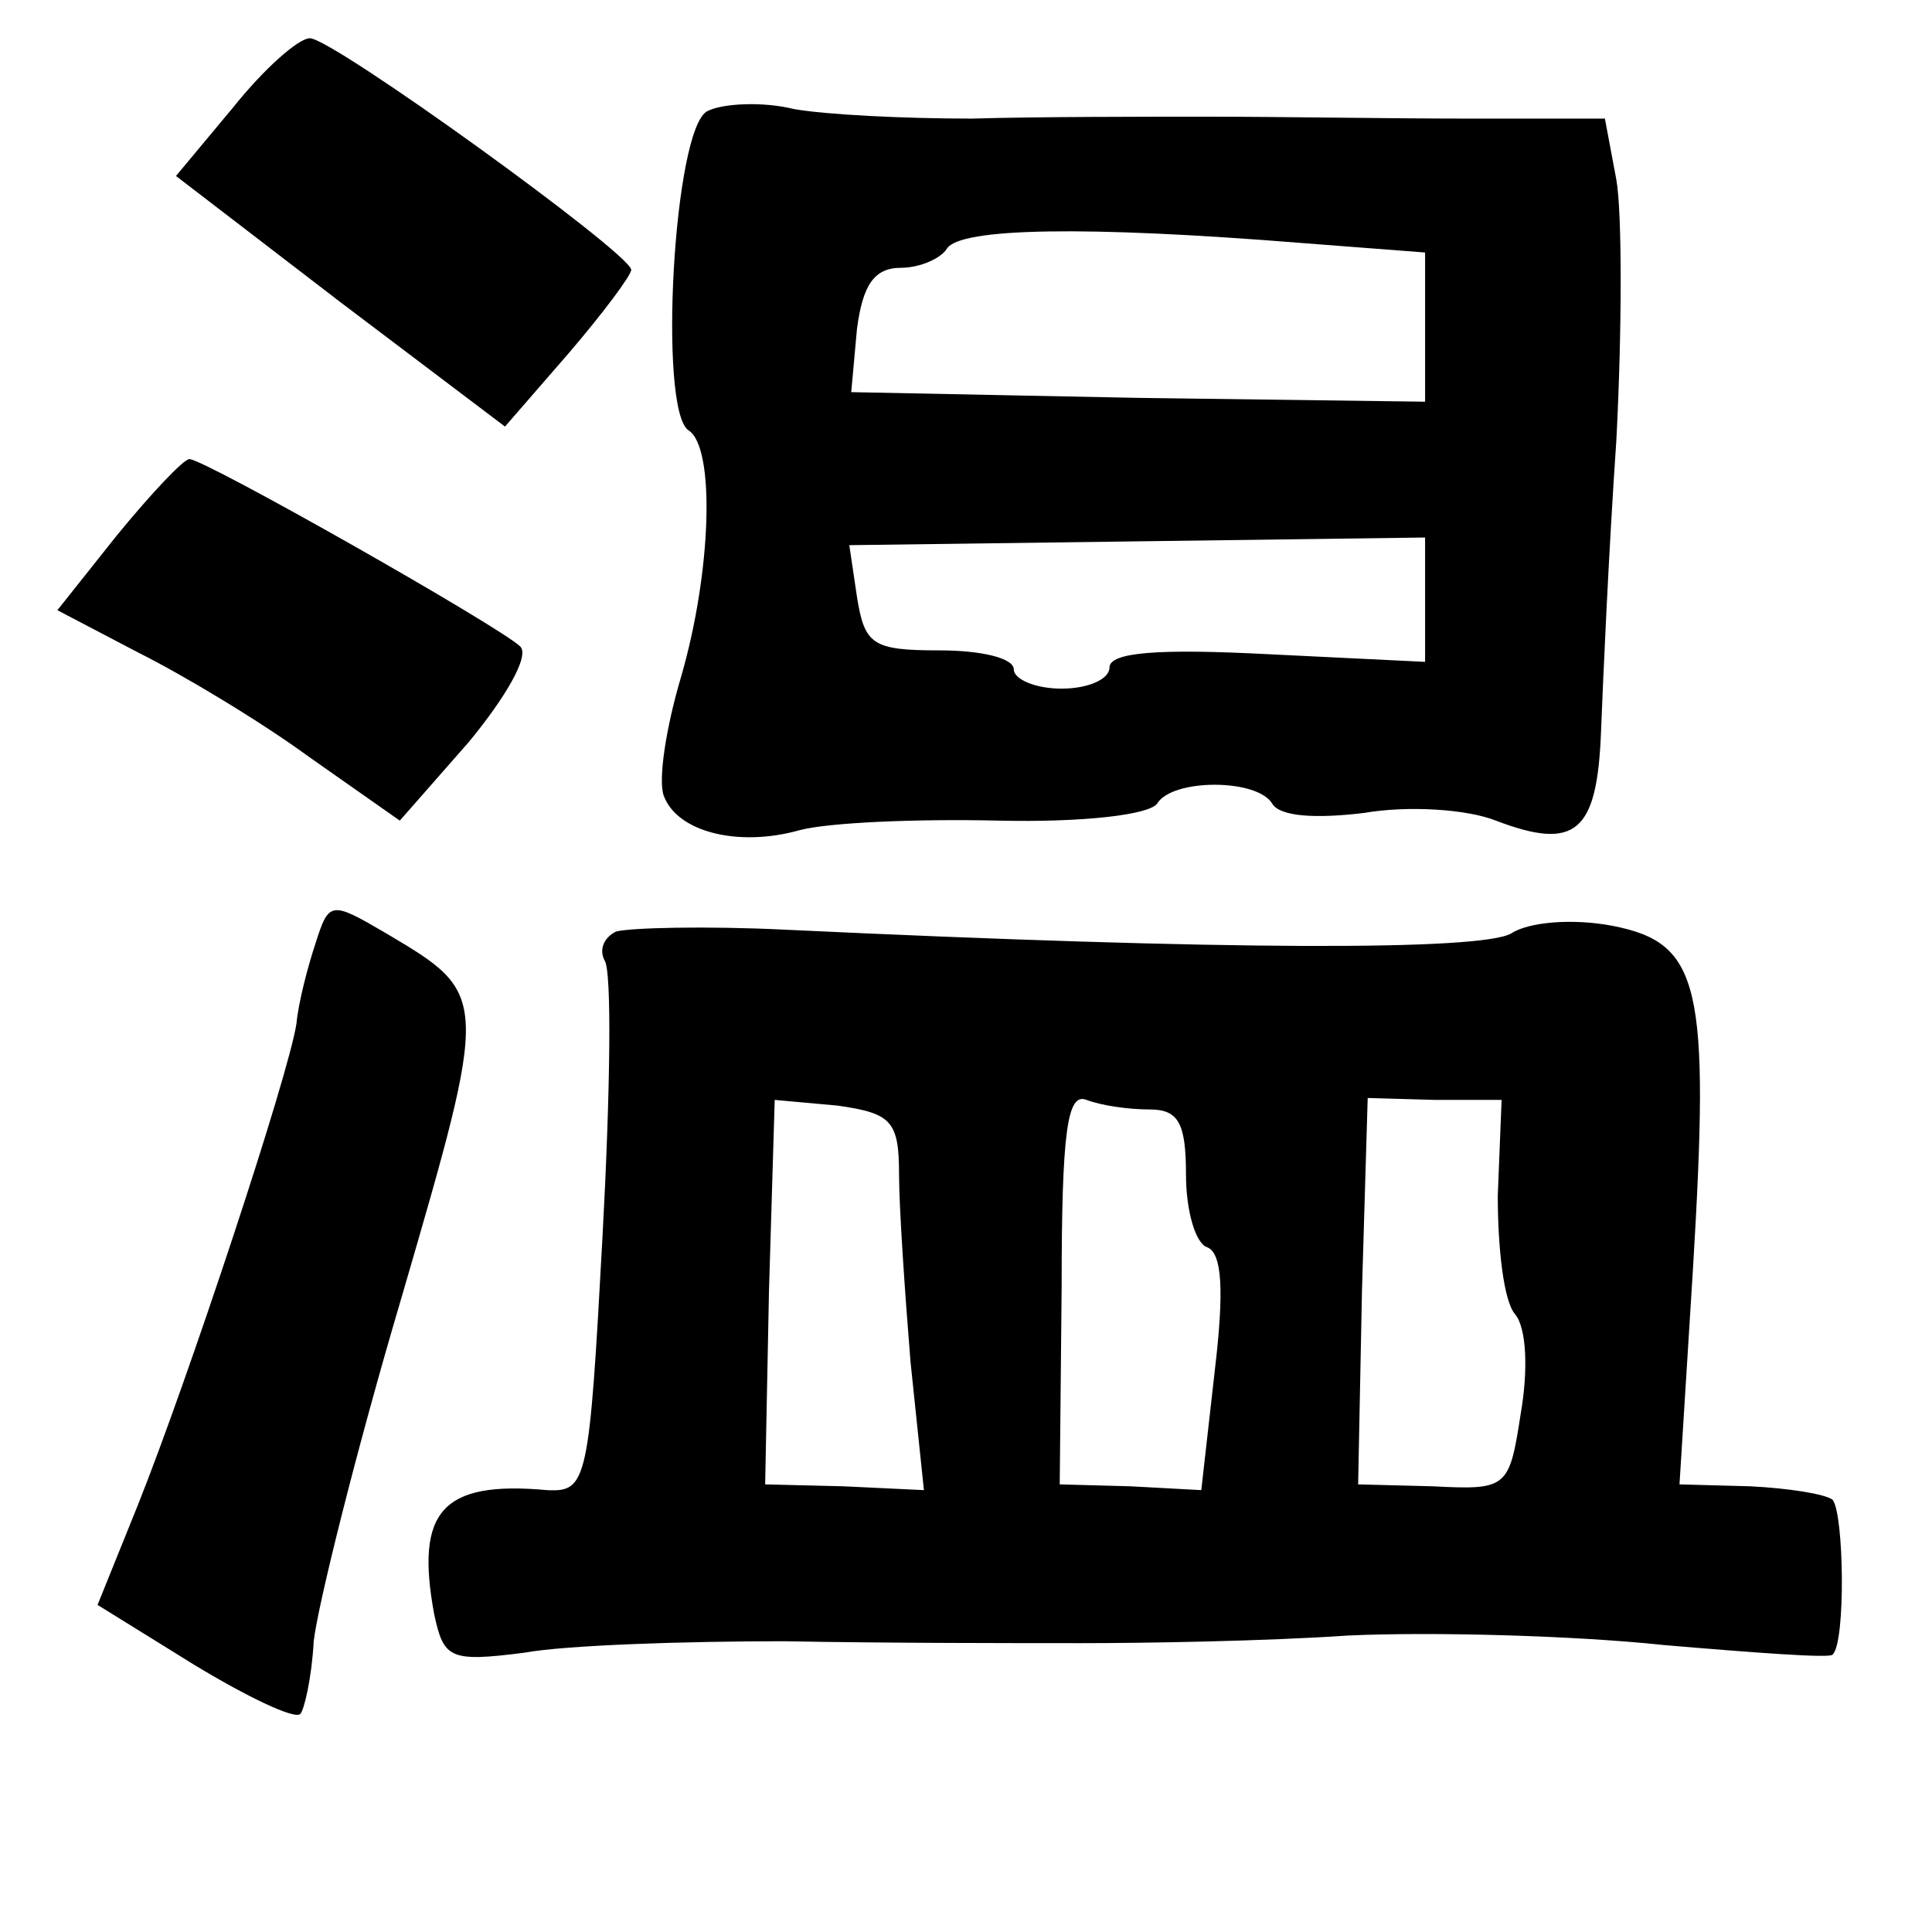 <?xml version="1.0" standalone="no"?>
<!DOCTYPE svg PUBLIC "-//W3C//DTD SVG 20010904//EN"
 "http://www.w3.org/TR/2001/REC-SVG-20010904/DTD/svg10.dtd">
<svg version="1.0" xmlns="http://www.w3.org/2000/svg"
 width="101pt" height="101pt" viewBox="0 0 101 101"
 preserveAspectRatio="xMidYMid meet">
<g transform="translate(0,101) scale(0.1,-0.1)"
fill="#000000" stroke="none">
<path d="M122 954 l-30 -36 86 -66 86 -65 33 38 c18 21 33 41 33 44 -1 9 -156
121 -168 121 -6 0 -24 -16 -40 -36z"/>
<path d="M370 952 c-18 -8 -26 -157 -10 -167 14 -9 12 -74 -4 -129 -8 -27 -12
-54 -9 -62 7 -19 39 -27 71 -18 15 4 61 6 104 5 44 -1 79 3 83 9 8 13 52 13
60 0 4 -7 23 -8 48 -5 23 4 54 2 69 -4 42 -16 53 -6 55 47 1 26 4 94 8 152 3
58 3 119 0 136 l-6 32 -72 0 c-39 0 -100 1 -134 1 -35 0 -91 0 -125 -1 -35 0
-76 2 -93 5 -16 4 -37 3 -45 -1z m310 -69 l65 -5 0 -39 0 -39 -150 2 -150 3 3
33 c3 23 9 32 23 32 10 0 21 5 24 10 7 11 73 12 185 3z m65 -187 l0 -32 -82 4
c-58 3 -83 1 -83 -7 0 -6 -11 -11 -25 -11 -14 0 -25 5 -25 10 0 6 -17 10 -39
10 -35 0 -39 3 -43 28 l-4 27 151 2 150 2 0 -33z"/>
<path d="M61 730 l-31 -39 42 -22 c24 -12 64 -36 90 -55 l47 -33 36 41 c19 23
32 45 27 50 -10 10 -165 98 -173 98 -3 0 -20 -18 -38 -40z"/>
<path d="M165 517 c-4 -12 -9 -31 -10 -42 -4 -27 -57 -187 -83 -252 l-21 -52
50 -31 c28 -17 53 -29 56 -26 2 2 6 19 7 38 2 18 22 99 46 180 46 158 46 158
-8 190 -29 17 -30 17 -37 -5z"/>
<path d="M322 523 c-6 -3 -9 -9 -6 -15 4 -5 3 -70 -1 -144 -7 -129 -8 -134
-29 -133 -55 5 -69 -11 -59 -65 5 -23 8 -25 47 -20 22 4 84 6 136 6 52 -1 122
-1 155 -1 33 0 96 1 140 4 44 2 118 0 165 -5 47 -4 87 -7 88 -5 7 6 6 74 0 81
-4 3 -23 6 -43 7 l-37 1 7 112 c9 149 4 171 -42 180 -21 4 -44 2 -53 -4 -16
-9 -148 -9 -380 2 -41 2 -81 1 -88 -1z m148 -127 c0 -17 3 -61 6 -98 l7 -67
-42 2 -41 1 2 101 3 100 33 -3 c28 -4 32 -8 32 -36z m131 34 c15 0 19 -7 19
-34 0 -19 5 -36 11 -38 8 -3 9 -23 4 -65 l-7 -62 -37 2 -37 1 1 103 c0 82 3
102 13 98 8 -3 22 -5 33 -5z m182 -45 c0 -27 3 -55 9 -62 6 -7 7 -29 3 -52 -6
-39 -7 -40 -46 -38 l-39 1 2 101 3 101 35 -1 35 0 -2 -50z"/>
</g>
</svg>
